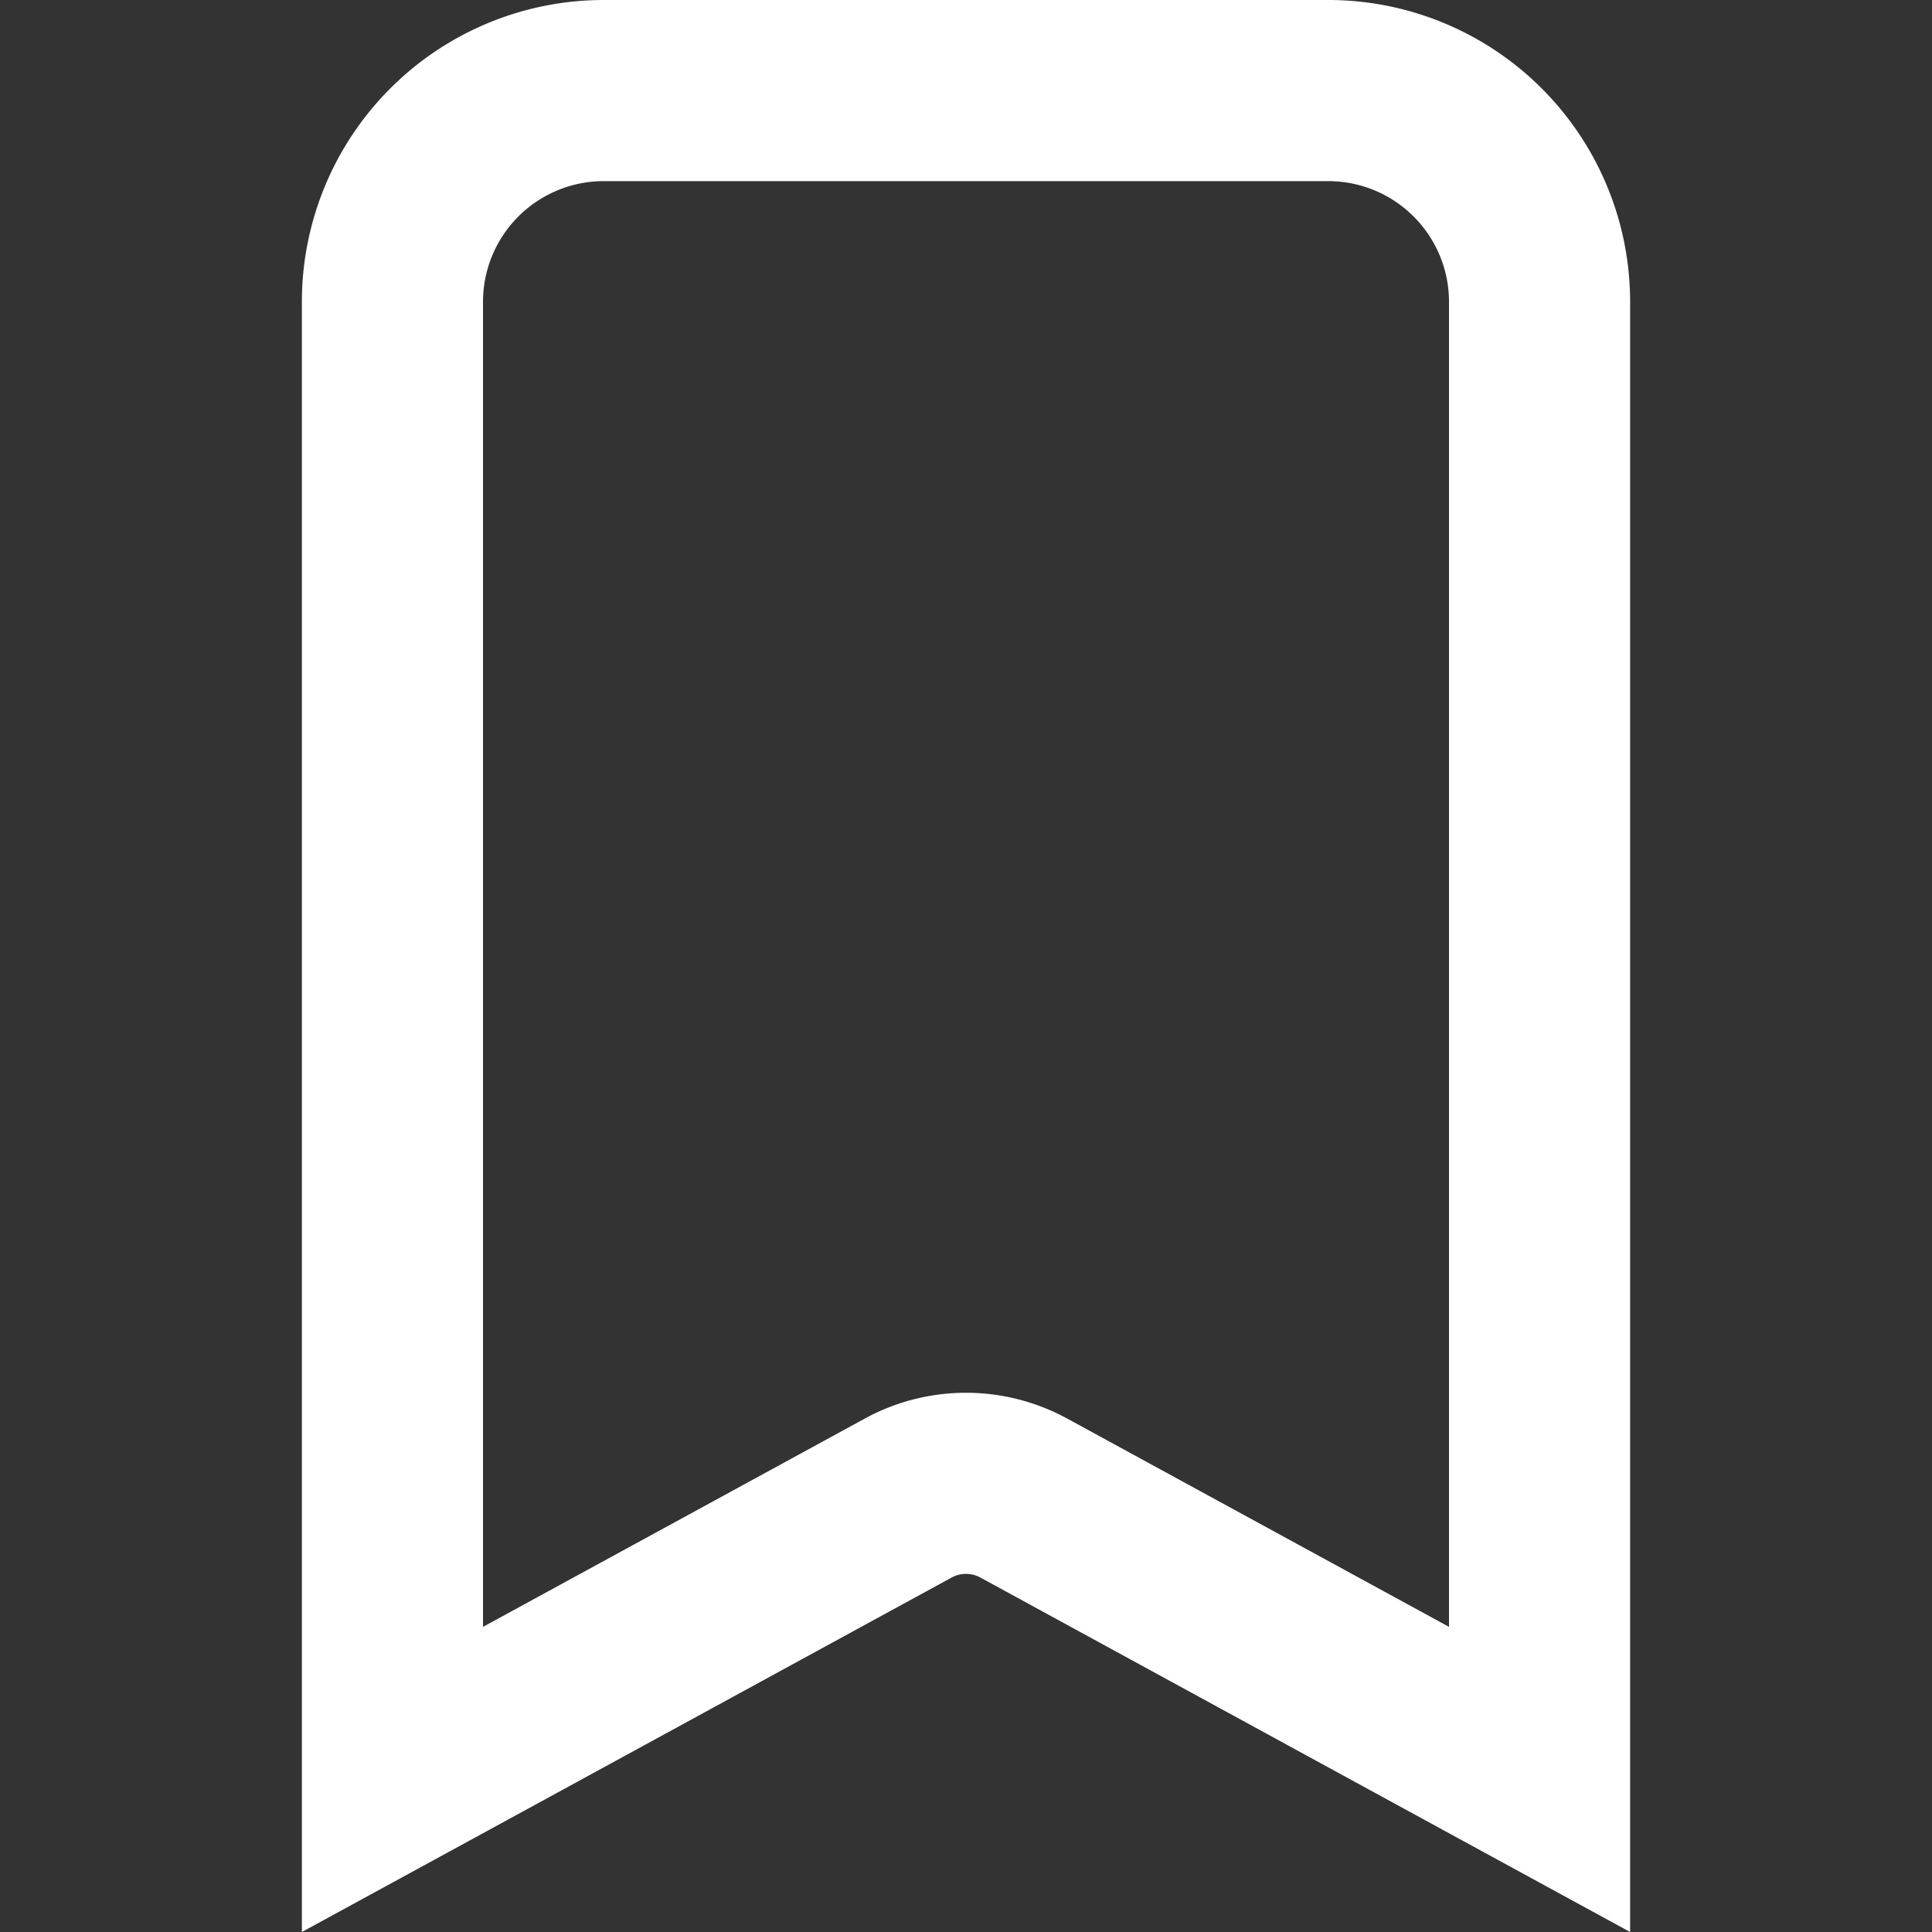 <svg stroke-linejoin="round" data-testid="geist-icon" viewBox="0 0 16 16"><rect x="0" y="0" width="16" height="16" fill="#333333" stroke="none"/><path fill="white" fill-rule="evenodd" d="M11 1.5H5a1 1 0 00-1 1v10.973l3.162-1.725a1.75 1.75 0 011.676 0L12 13.473V2.5a1 1 0 00-1-1zm2.5 12.791V2.5A2.5 2.5 0 0011 0H5a2.5 2.5 0 00-2.5 2.5V16l1.5-.818 3.88-2.117a.25.25 0 01.24 0L12 15.182l1.5.818v-1.709z" clip-rule="evenodd"/></svg>
